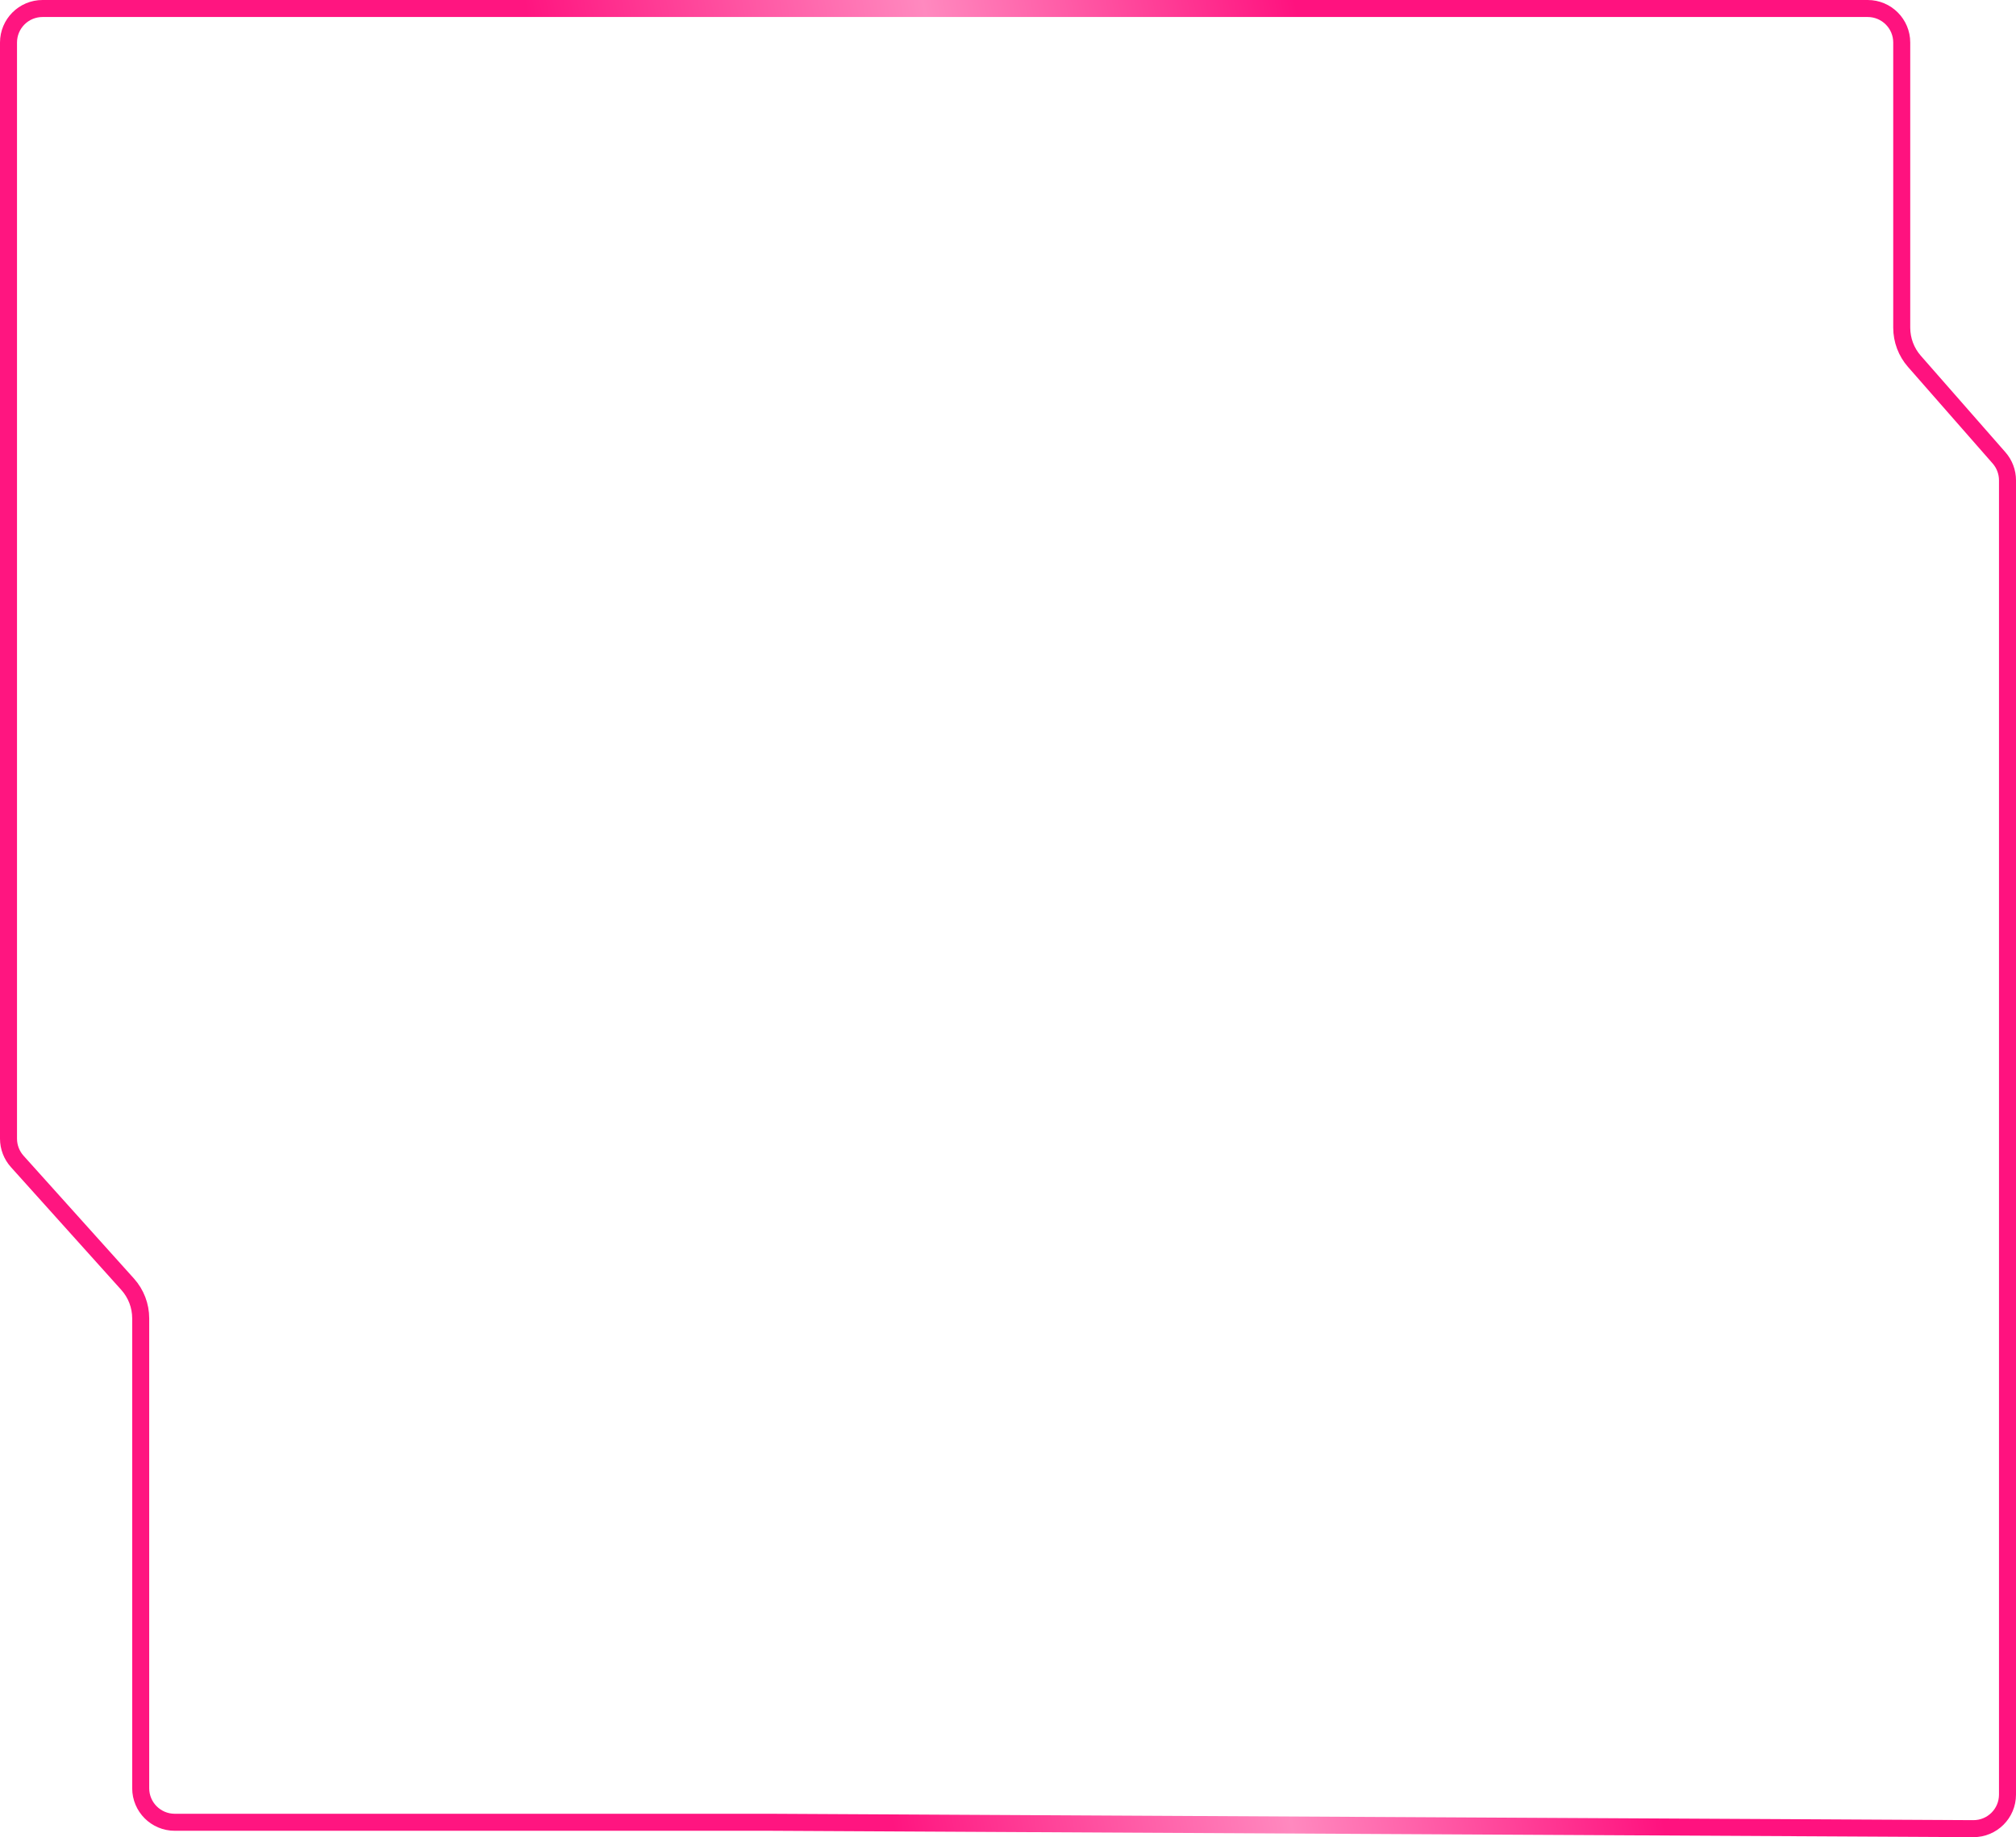 <svg width="237" height="216" viewBox="0 0 237 216" fill="none" xmlns="http://www.w3.org/2000/svg">
<path d="M90.531 214.223H90.526H45.263H20.541C18.332 214.223 16.541 212.432 16.541 210.223V154.982C16.541 153.501 15.993 152.072 15.003 150.971L2.025 136.534C1.365 135.8 1 134.847 1 133.86V107.612V5C1 2.791 2.791 1 5 1H83.533H197.565H218.448H219.567C221.776 1 223.567 2.791 223.567 5V38.521C223.567 39.977 224.096 41.383 225.056 42.477L235.008 53.827C235.647 54.557 236 55.494 236 56.464V108.388V210.973C236 213.191 234.196 214.985 231.979 214.973L90.531 214.223Z" stroke="url(#paint0_linear_637_890)" stroke-width="2"/>
<defs>
<linearGradient id="paint0_linear_637_890" x1="237" y1="3.49039e-05" x2="-32.667" y2="54.57" gradientUnits="userSpaceOnUse">
<stop offset="0.302" stop-color="#FF127F"/>
<stop offset="0.458" stop-color="#FF89BF"/>
<stop offset="0.625" stop-color="#FF1580"/>
</linearGradient>
</defs>
</svg>
